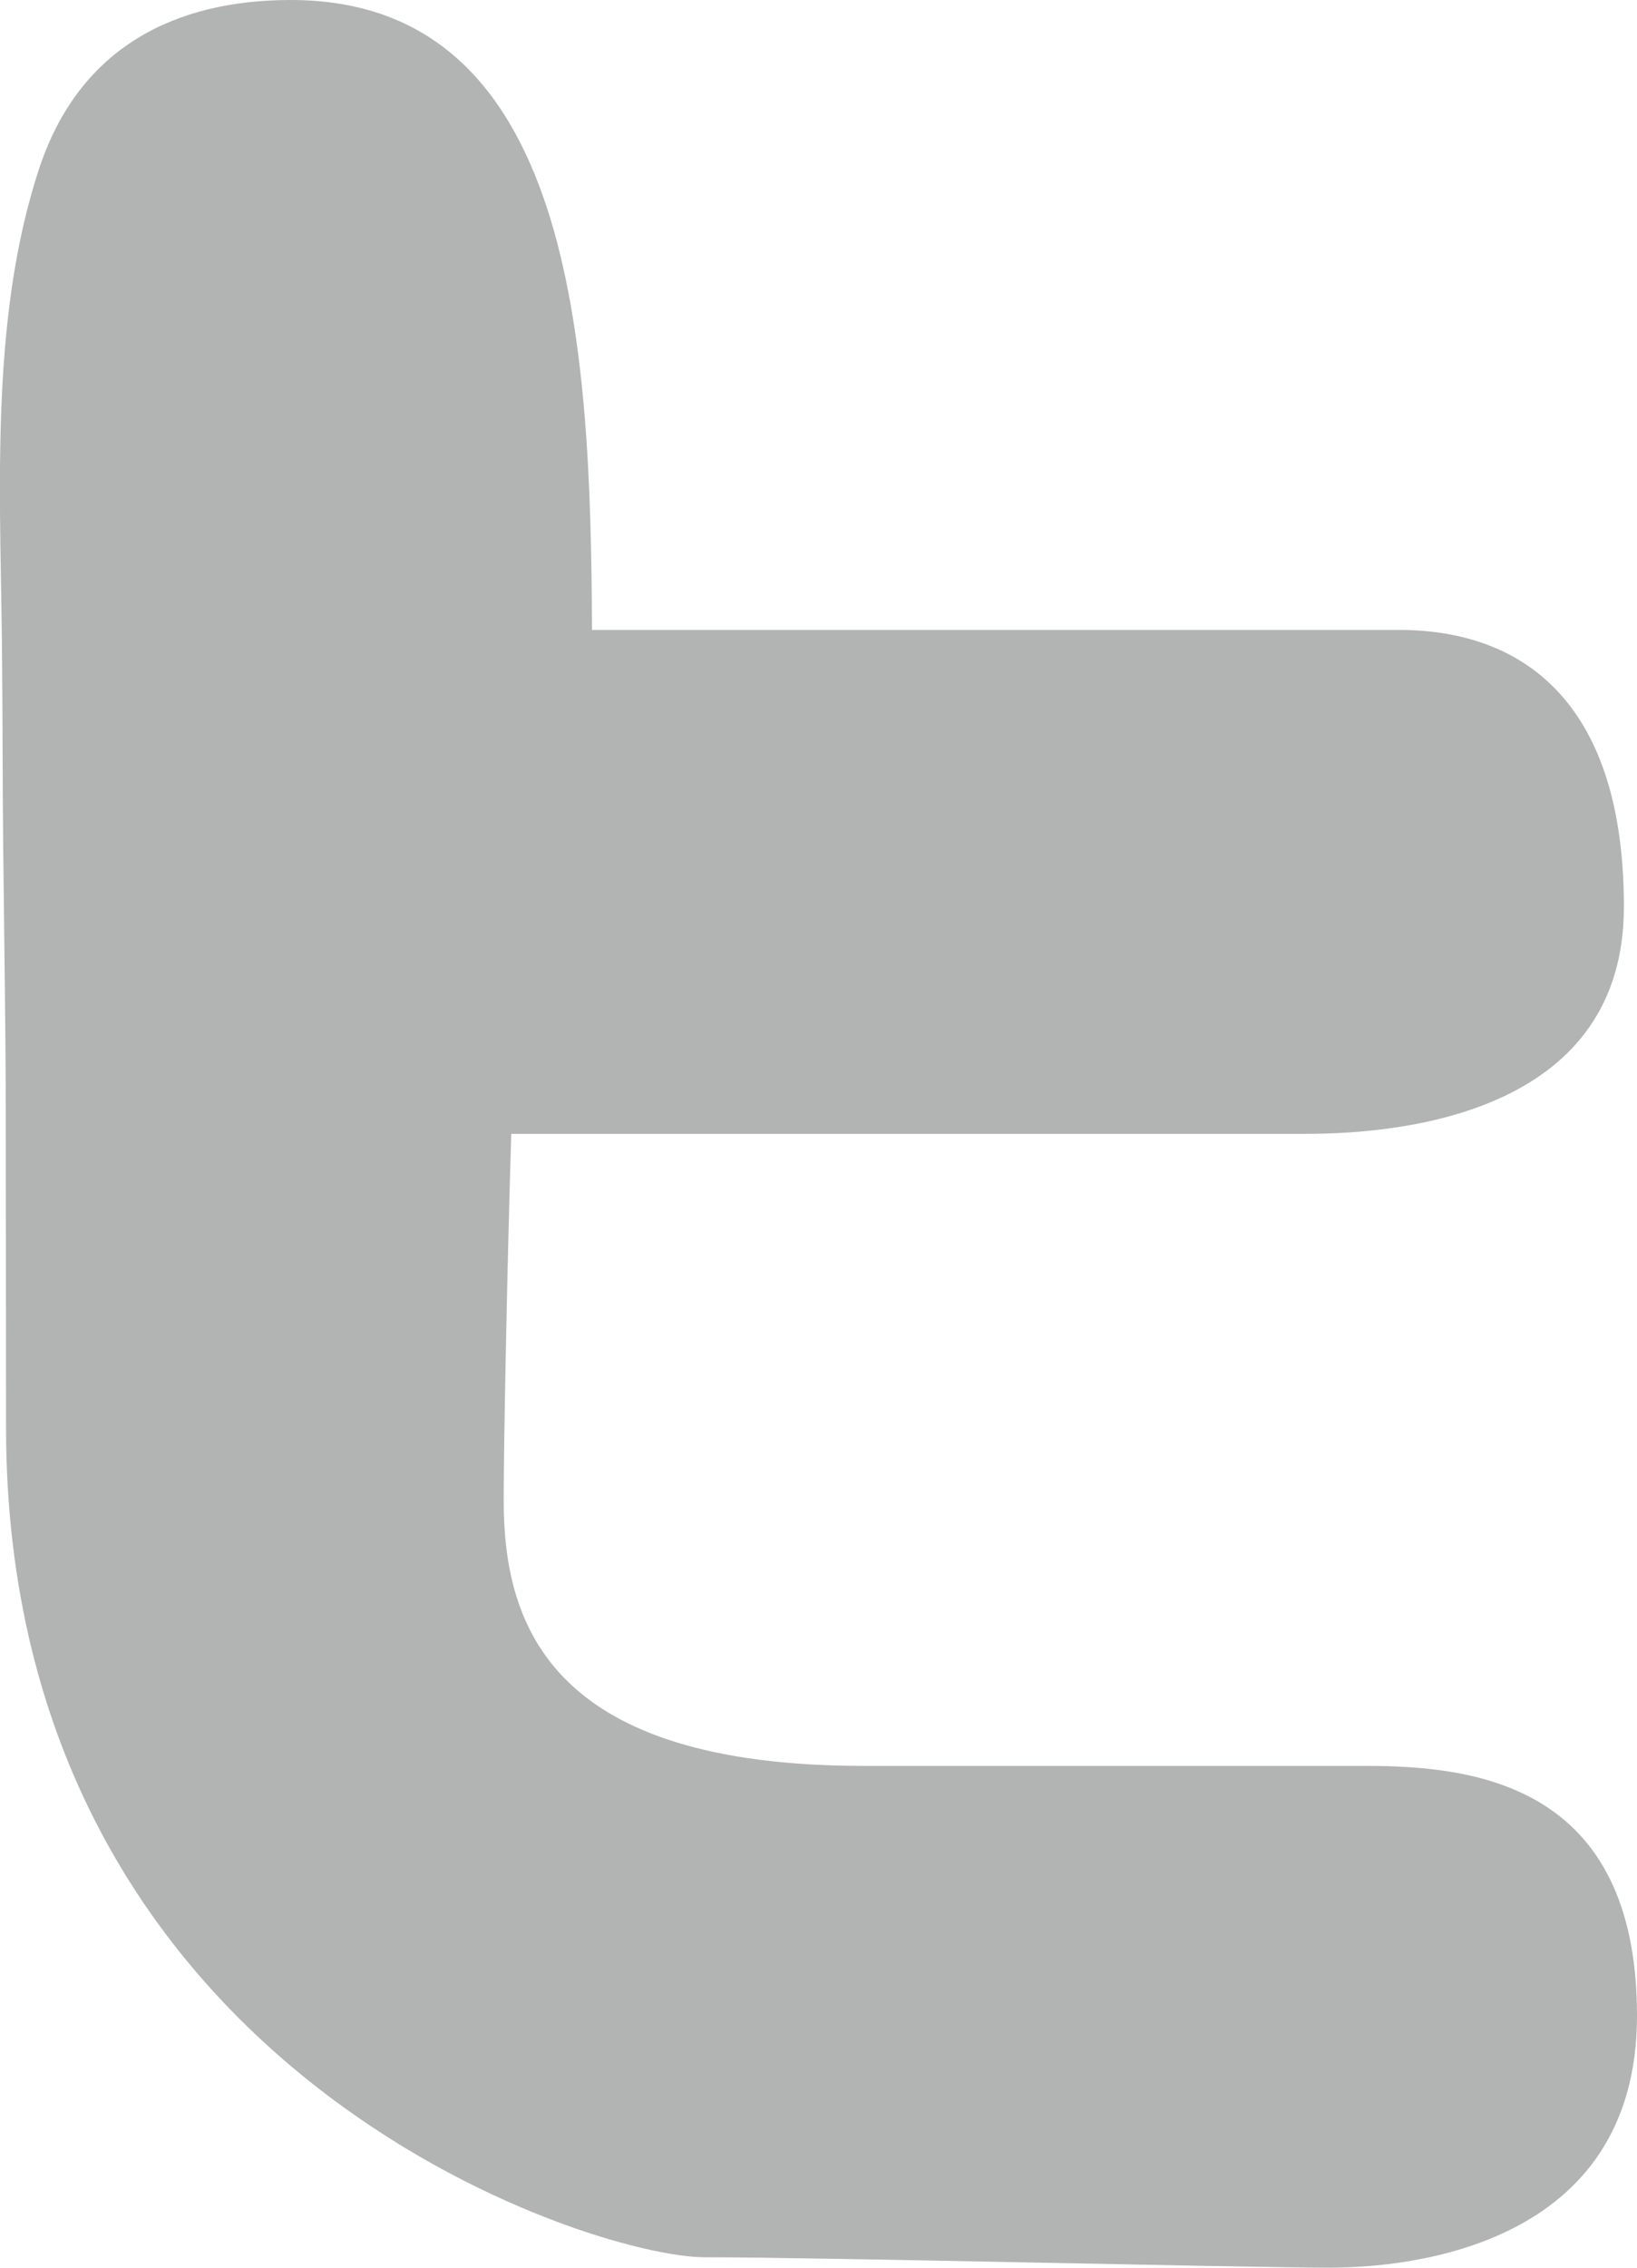 <?xml version="1.0" encoding="utf-8"?>
<!-- Generator: Adobe Illustrator 16.0.3, SVG Export Plug-In . SVG Version: 6.00 Build 0)  -->
<!DOCTYPE svg PUBLIC "-//W3C//DTD SVG 1.1//EN" "http://www.w3.org/Graphics/SVG/1.1/DTD/svg11.dtd">
<svg version="1.1" id="Шар_1" xmlns="http://www.w3.org/2000/svg" xmlns:xlink="http://www.w3.org/1999/xlink" x="0px" y="0px"
	 width="13px" height="18px" viewBox="0 0 13 18" enable-background="new 0 0 13 18" xml:space="preserve">
<g>
	<path fill="#B2B3B3" d="M10.847,14.017H6.863C4.394,14.017,4,12.925,4,11.911C4,11.43,4.03,9.971,4.06,9h6.312
		c0.867,0,2.524-0.214,2.524-1.802C12.896,5.612,12.131,5,11.107,5H4.701C4.694,2.711,4.545,0,2.309,0
		C1.384,0,0.634,0.38,0.316,1.323c-0.415,1.24-0.305,2.691-0.299,3.982C0.019,5.549,0.02,5.796,0.021,6.042
		c0.002,0.846,0.02,1.696,0.024,2.545c0.001,0.914,0.003,1.829,0.003,2.743c0,5.119,4.652,6.587,5.545,6.587
		c0.892,0,4.332,0.083,4.964,0.083S13,17.833,13,16C13,14.166,11.716,14.017,10.847,14.017z"/>
</g>
</svg>
